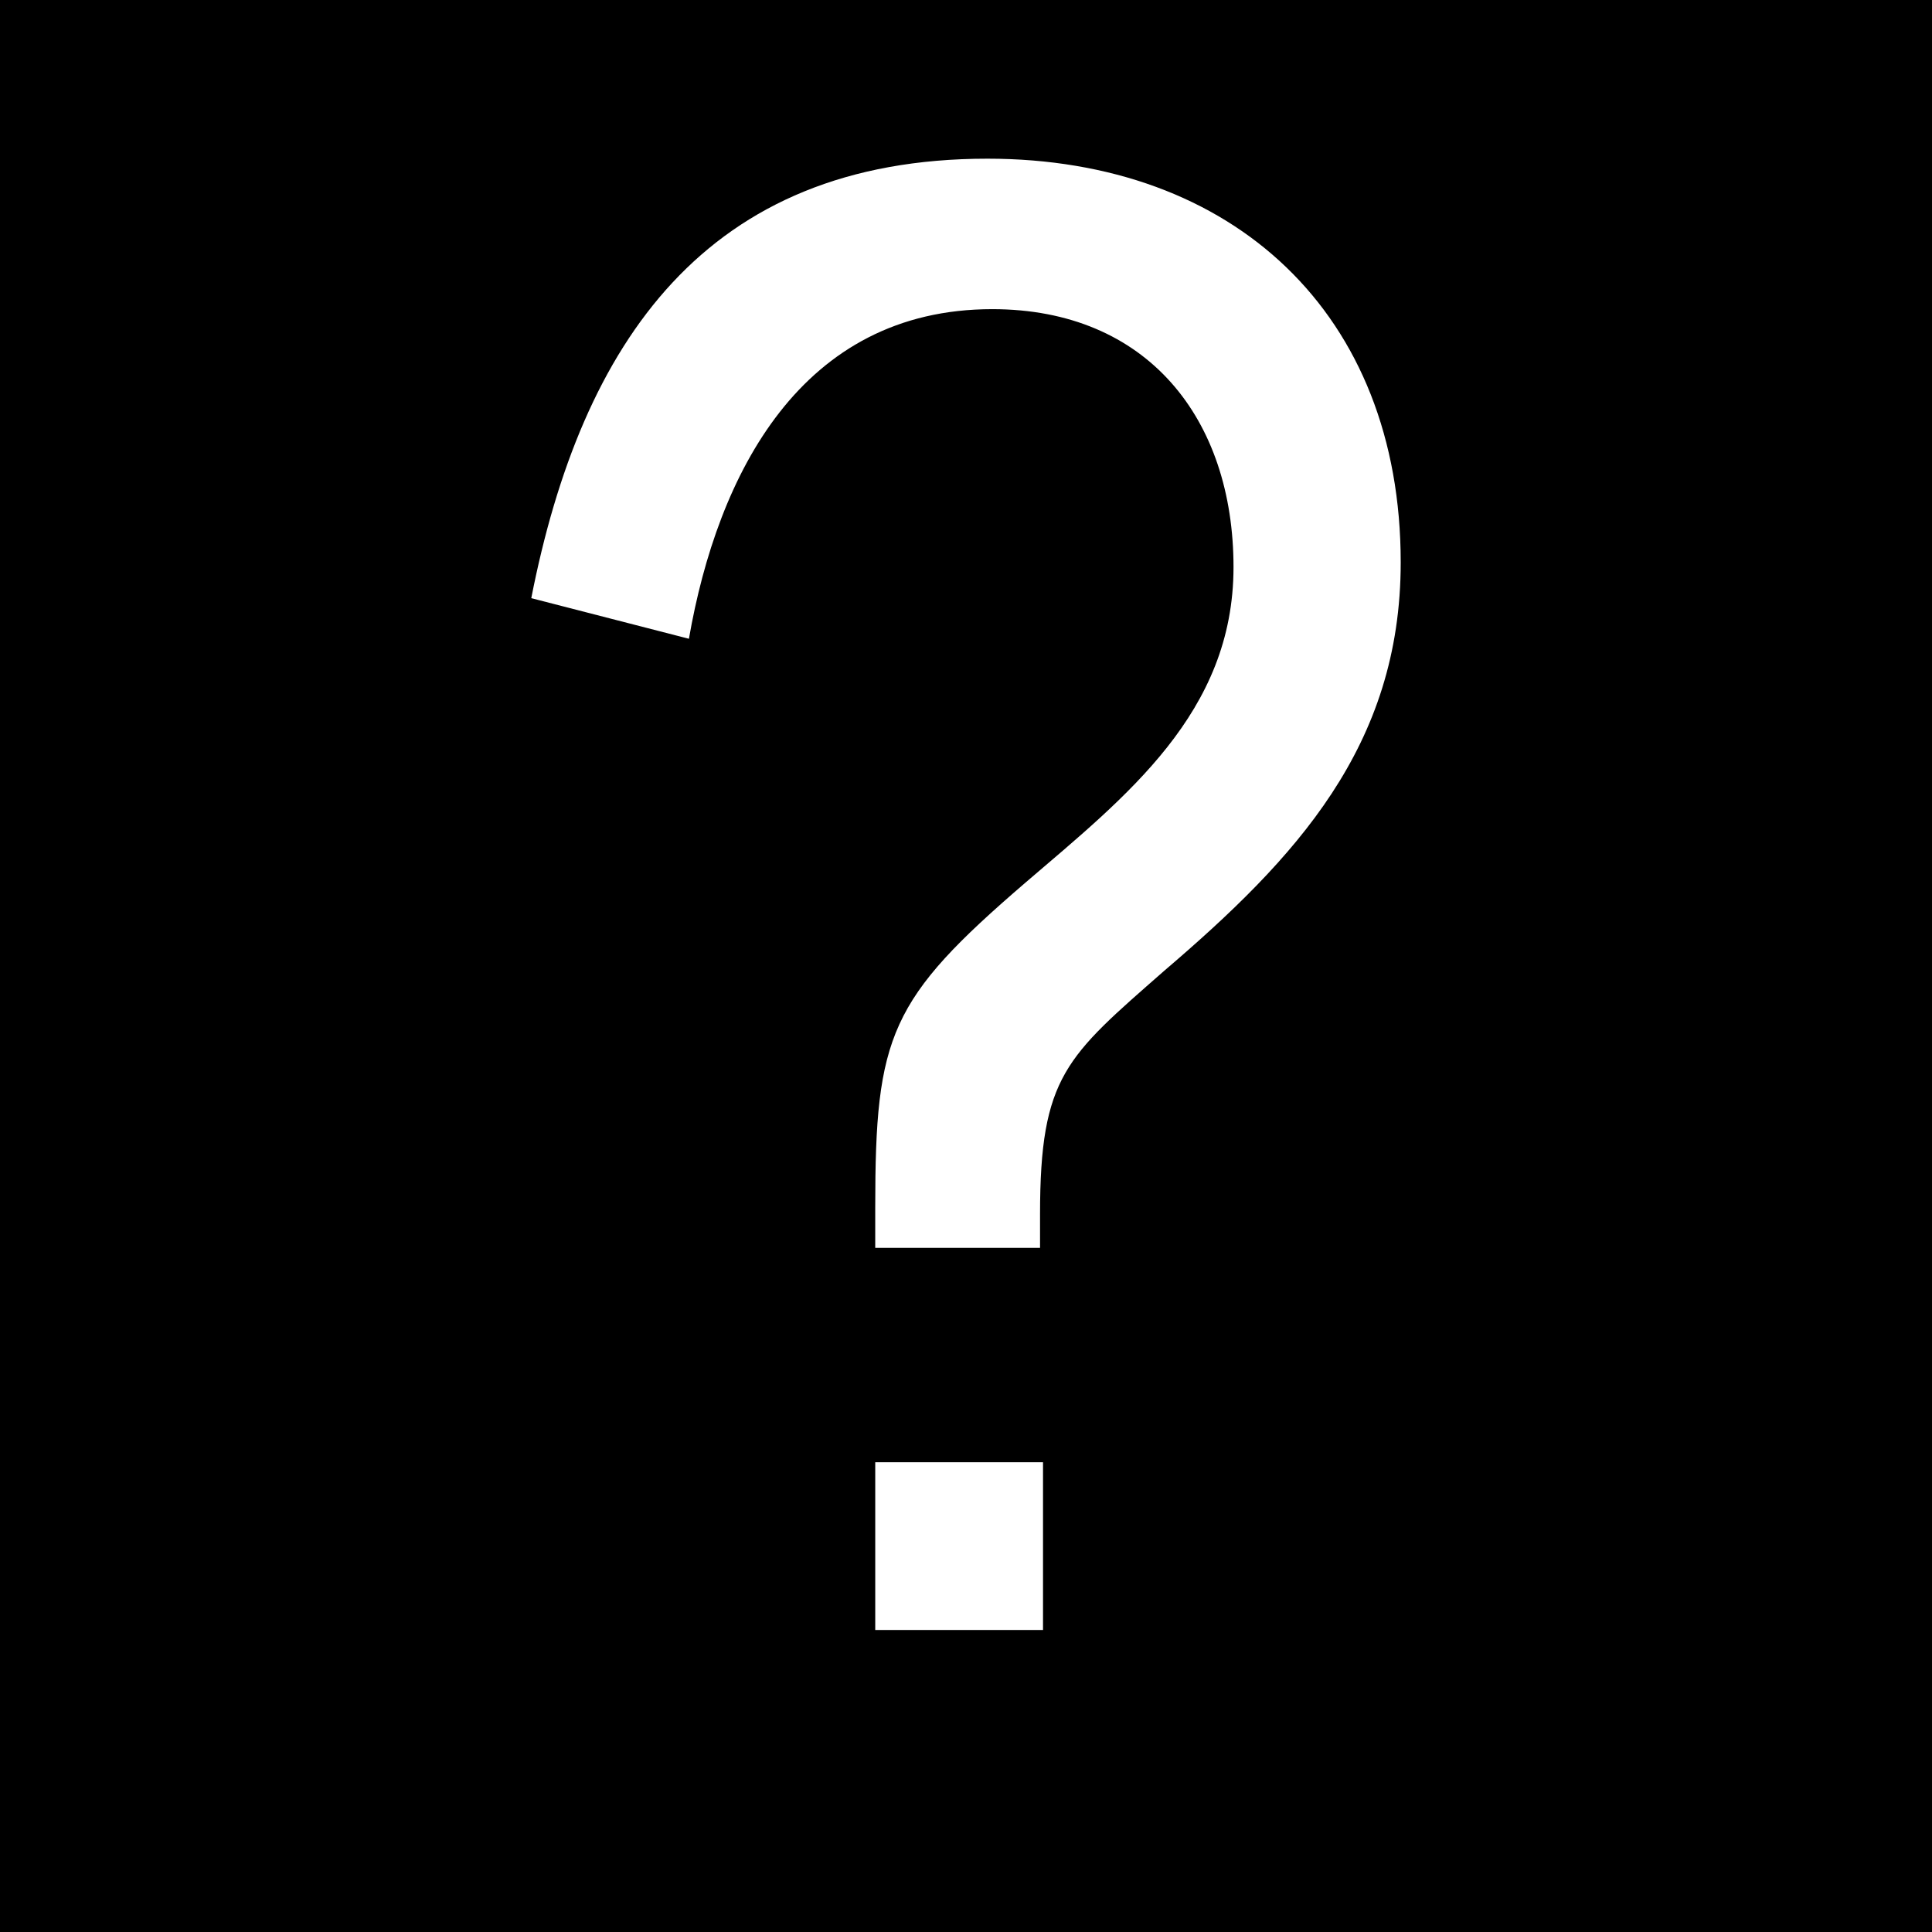 <?xml version="1.0" encoding="iso-8859-1"?>
<!-- Generator: Adobe Illustrator 16.0.0, SVG Export Plug-In . SVG Version: 6.00 Build 0)  -->
<!DOCTYPE svg PUBLIC "-//W3C//DTD SVG 1.1//EN" "http://www.w3.org/Graphics/SVG/1.1/DTD/svg11.dtd">
<svg version="1.1" id="Capa_1" xmlns="http://www.w3.org/2000/svg" xmlns:xlink="http://www.w3.org/1999/xlink" x="0px" y="0px"
	 width="556.92px" height="556.92px" viewBox="0 0 556.92 556.92" style="enable-background:new 0 0 556.92 556.92;"
	 xml:space="preserve">
<g>
	<g>
		<path d="M0,556.92h556.92V0H0V556.92z M300.657,469.866h-48.36v-48.363h48.363v48.363H300.657z M284.656,45.741
			c70.919,0,119.114,44.752,119.114,116.36c0,53.018-30.295,85.377-68.165,117.736c-28.229,24.786-35.802,30.294-35.802,70.23v9.639
			h-47.507v-11.704c0-49.572,4.131-59.9,43.376-93.64c28.917-24.786,59.902-48.886,59.902-90.885
			c0-42.69-24.786-74.361-69.542-74.361c-55.08,0-79.18,47.507-87.442,95.016l-45.444-11.705
			C167.608,98.755,203.41,45.741,284.656,45.741z"/>
	</g>
</g>
<g>
</g>
<g>
</g>
<g>
</g>
<g>
</g>
<g>
</g>
<g>
</g>
<g>
</g>
<g>
</g>
<g>
</g>
<g>
</g>
<g>
</g>
<g>
</g>
<g>
</g>
<g>
</g>
<g>
</g>
</svg>
